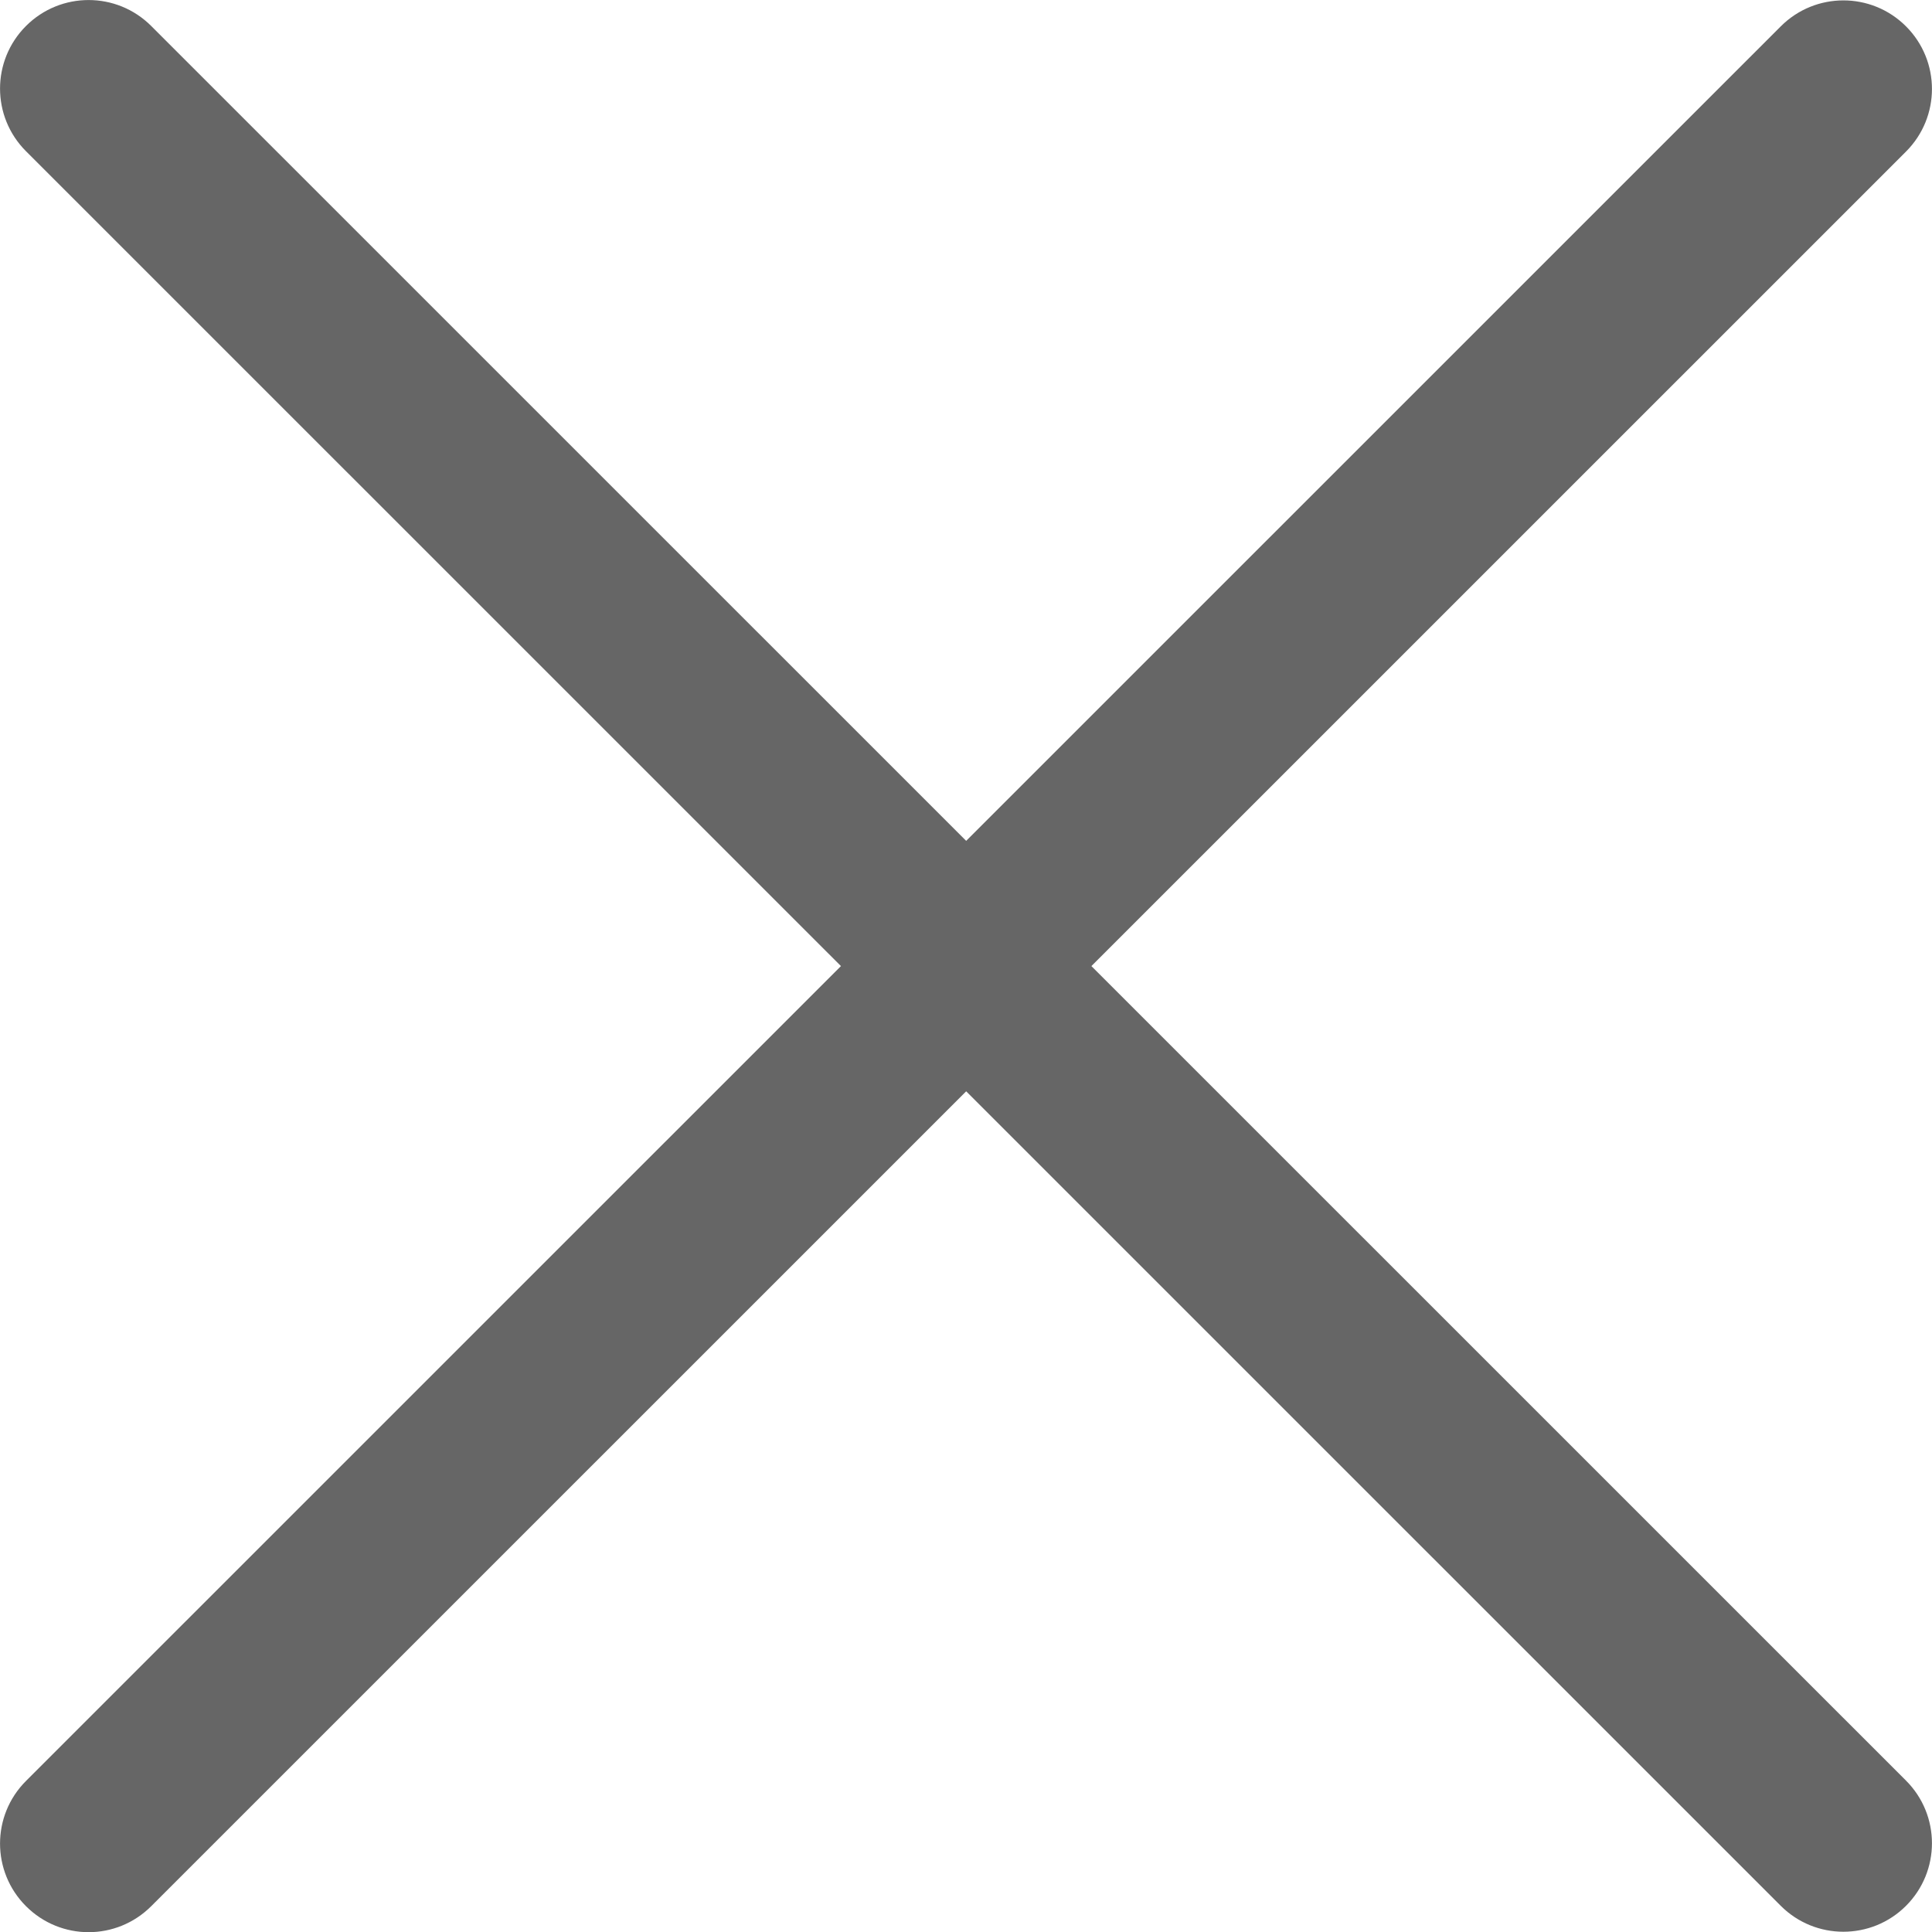 <?xml version="1.0" encoding="utf-8"?>
<!-- Generator: Adobe Illustrator 15.1.0, SVG Export Plug-In  -->
<!DOCTYPE svg PUBLIC "-//W3C//DTD SVG 1.1//EN" "http://www.w3.org/Graphics/SVG/1.1/DTD/svg11.dtd">
<svg version="1.1"
	 xmlns="http://www.w3.org/2000/svg" xmlns:xlink="http://www.w3.org/1999/xlink" xmlns:a="http://ns.adobe.com/AdobeSVGViewerExtensions/3.0/"
	 x="0px" y="0px" width="22px" height="22px" viewBox="0 0 22 22" overflow="visible" enable-background="new 0 0 22 22"
	 xml:space="preserve">
<defs>
</defs>
<path fill="#666666" d="M12.428,11.001l9.276-9.275c0.394-0.394,0.394-1.032,0-1.426s-1.032-0.394-1.426,0l-9.276,9.275l-9.28-9.279
	c-0.394-0.394-1.032-0.394-1.426,0s-0.394,1.032,0,1.426l9.28,9.279l-9.28,9.279c-0.394,0.394-0.394,1.032,0,1.426
	c0.197,0.197,0.455,0.296,0.713,0.296c0.258,0,0.516-0.099,0.713-0.296l9.28-9.279l9.276,9.275c0.197,0.197,0.455,0.295,0.713,0.295
	c0.258,0,0.516-0.098,0.713-0.295c0.394-0.394,0.394-1.032,0-1.426L12.428,11.001z"/>
</svg>
